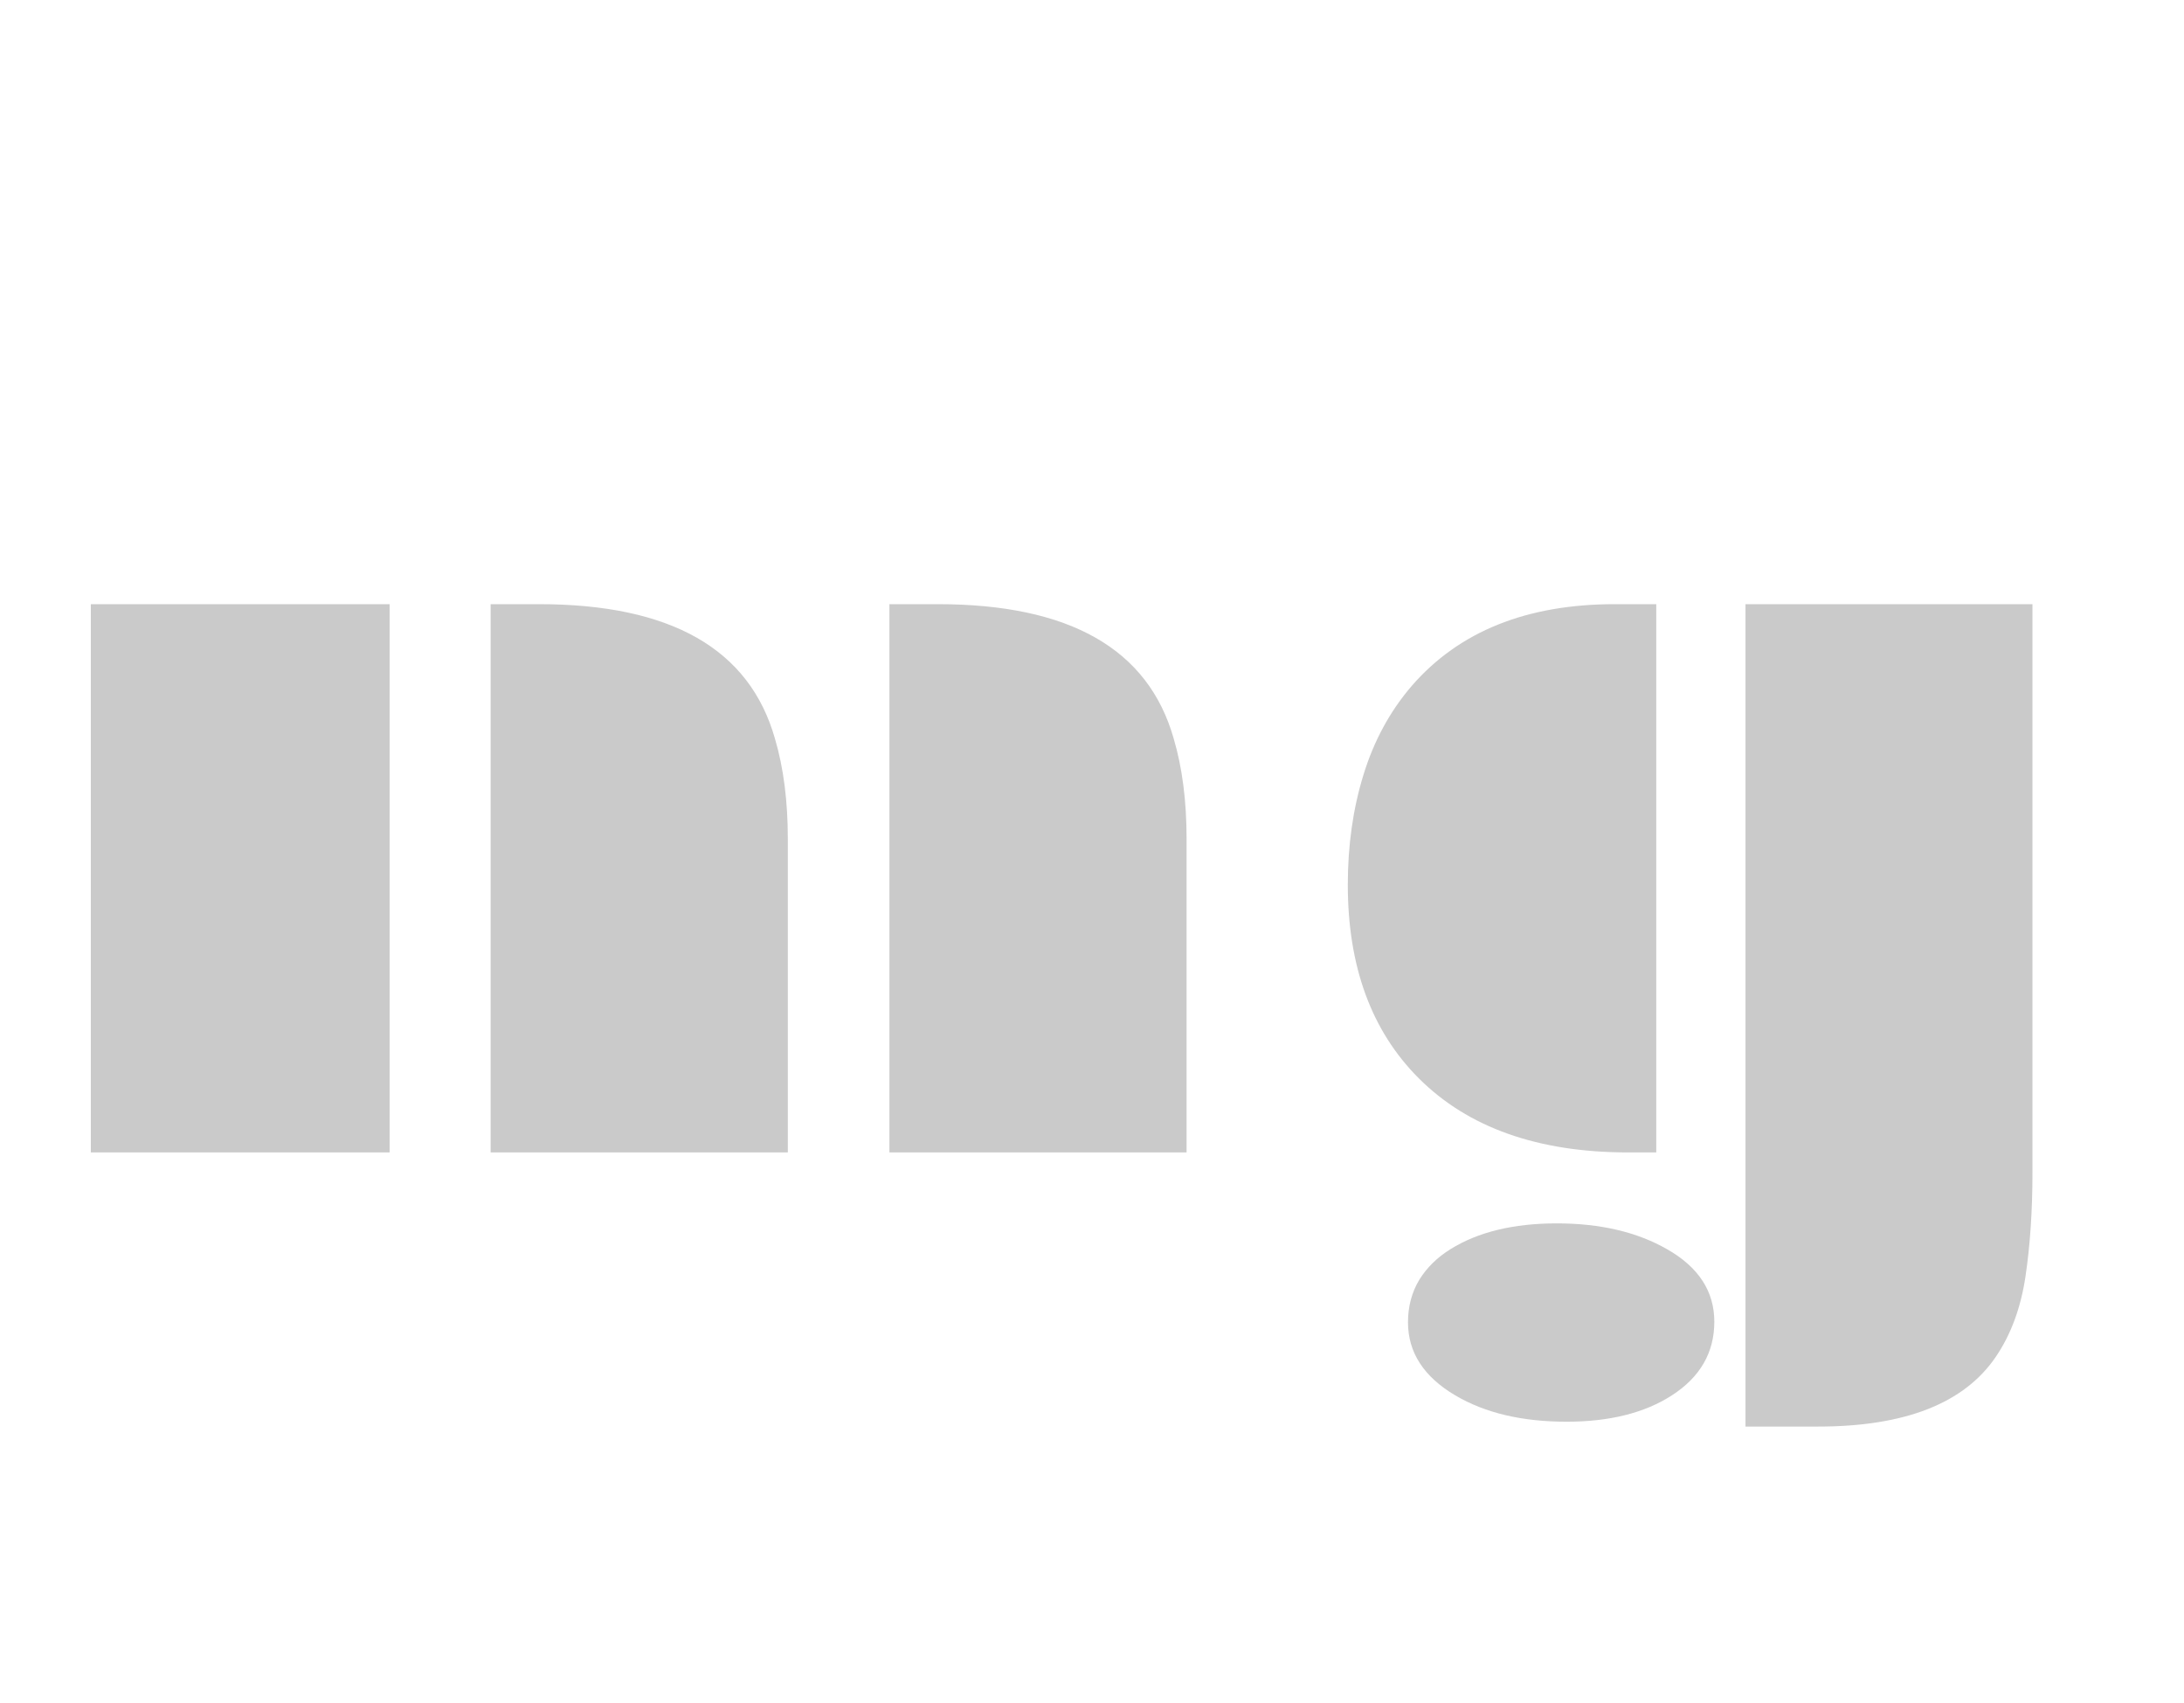 <svg width="127" height="99" viewBox="0 0 127 99" fill="none" xmlns="http://www.w3.org/2000/svg">
<g filter="url(#filter0_i_73_68)">
<path d="M51.719 31.125H54.531C62.198 31.125 66.771 33.729 68.25 38.938C68.75 40.625 69 42.573 69 44.781V63H51.719V31.125ZM28.531 31.125H31.344C39.01 31.125 43.583 33.729 45.062 38.938C45.562 40.625 45.812 42.573 45.812 44.781V63H28.531V31.125ZM5.281 31.125H22.656V63H5.281V31.125ZM101.5 31.125H118.188V64.156C118.188 66.385 118.052 68.406 117.781 70.219C117.51 72.031 116.938 73.583 116.062 74.875C114.229 77.583 110.781 78.938 105.719 78.938H101.5V31.125ZM78.375 47.438C78.375 45.146 78.677 43.021 79.281 41.062C79.885 39.083 80.823 37.354 82.094 35.875C84.844 32.708 88.781 31.125 93.906 31.125H96.312V63H94.688C89.438 63 85.375 61.562 82.5 58.688C79.75 55.938 78.375 52.188 78.375 47.438ZM81.875 72.875C81.875 71.958 82.094 71.135 82.531 70.406C82.969 69.698 83.573 69.104 84.344 68.625C85.948 67.625 88.01 67.125 90.531 67.125C93.052 67.125 95.188 67.625 96.938 68.625C98.771 69.667 99.688 71.073 99.688 72.844C99.688 74.635 98.865 76.062 97.219 77.125C95.635 78.146 93.594 78.656 91.094 78.656C88.51 78.656 86.354 78.146 84.625 77.125C82.792 76.042 81.875 74.625 81.875 72.875Z" fill="#CACACA"/>
</g>
<defs>
<filter id="filter0_i_73_68" x="5.281" y="31.125" width="112.906" height="51.812" filterUnits="userSpaceOnUse" color-interpolation-filters="sRGB">
<feFlood flood-opacity="0" result="BackgroundImageFix"/>
<feBlend mode="normal" in="SourceGraphic" in2="BackgroundImageFix" result="shape"/>
<feColorMatrix in="SourceAlpha" type="matrix" values="0 0 0 0 0 0 0 0 0 0 0 0 0 0 0 0 0 0 127 0" result="hardAlpha"/>
<feOffset dy="4"/>
<feGaussianBlur stdDeviation="2"/>
<feComposite in2="hardAlpha" operator="arithmetic" k2="-1" k3="1"/>
<feColorMatrix type="matrix" values="0 0 0 0 0 0 0 0 0 0 0 0 0 0 0 0 0 0 0.25 0"/>
<feBlend mode="normal" in2="shape" result="effect1_innerShadow_73_68"/>
</filter>
</defs>
</svg>

